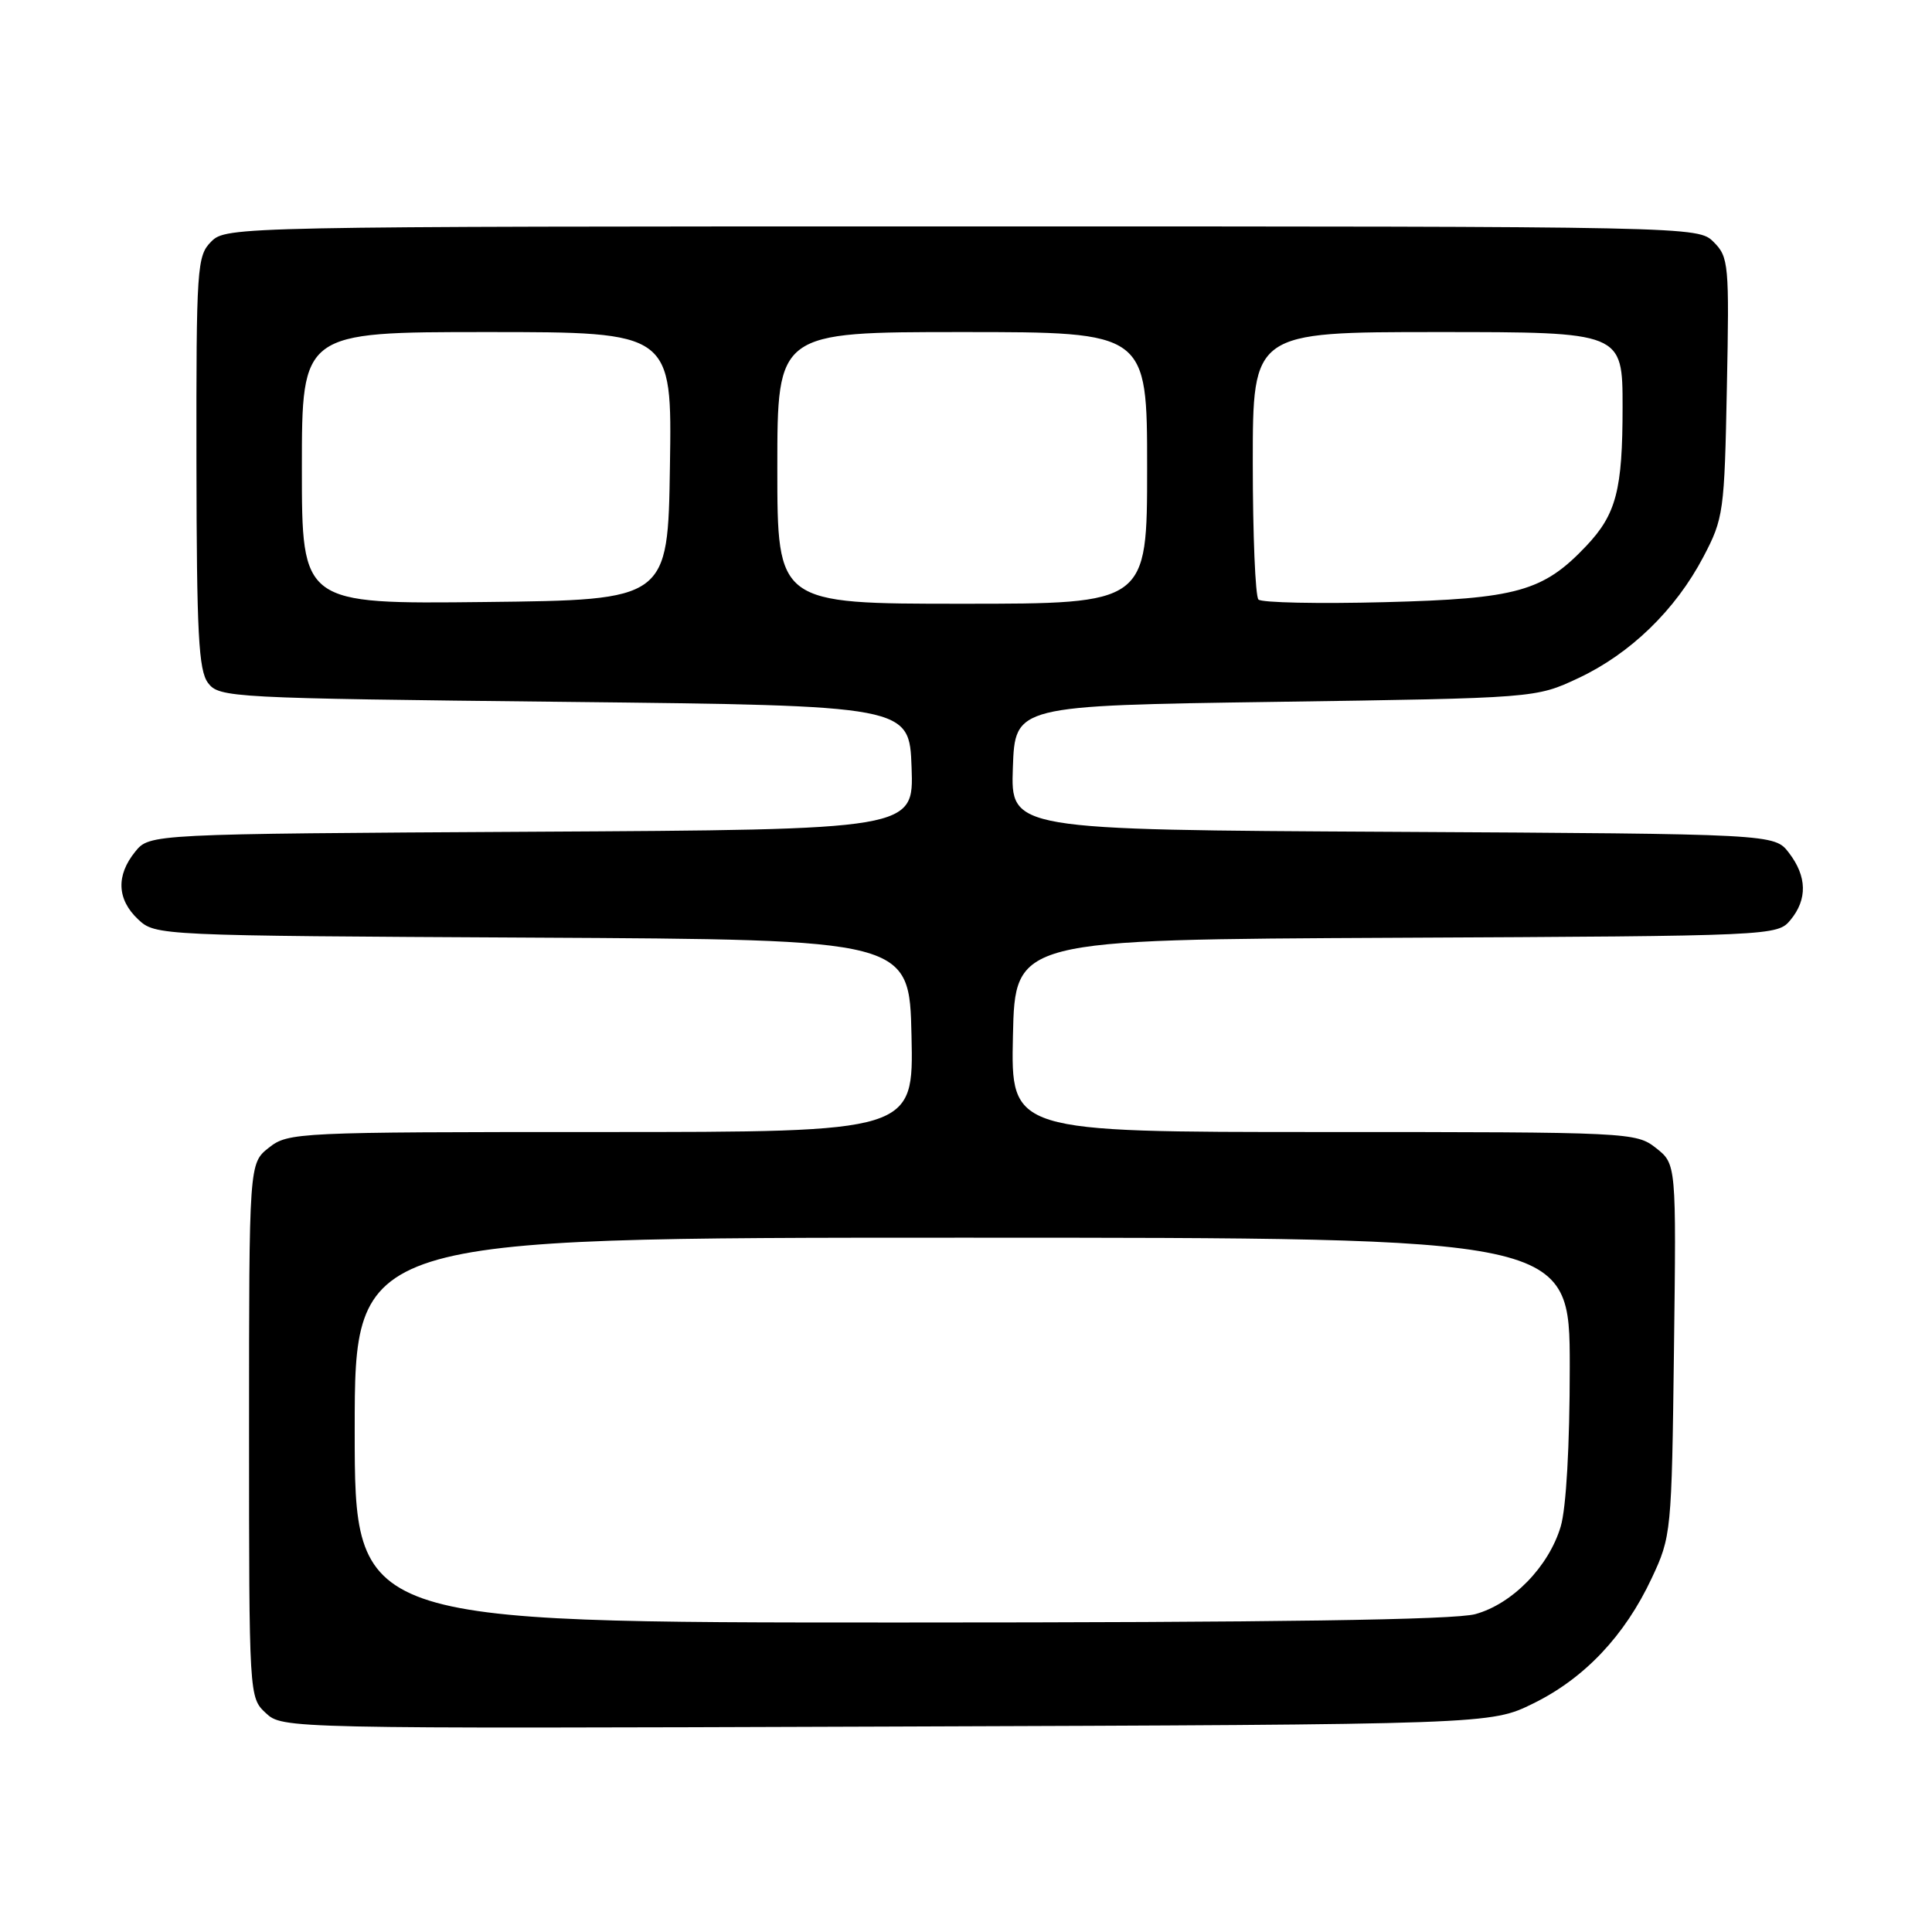 <?xml version="1.0" encoding="UTF-8" standalone="no"?>
<!DOCTYPE svg PUBLIC "-//W3C//DTD SVG 1.1//EN" "http://www.w3.org/Graphics/SVG/1.1/DTD/svg11.dtd" >
<svg xmlns="http://www.w3.org/2000/svg" xmlns:xlink="http://www.w3.org/1999/xlink" version="1.1" viewBox="0 0 256 256">
 <g >
 <path fill="currentColor"
d=" M 203.16 225.72 C 209.95 222.39 215.29 216.74 218.86 209.12 C 221.45 203.60 221.51 203.08 221.81 178.87 C 222.12 154.24 222.12 154.24 219.43 152.12 C 216.78 150.04 216.01 150.00 175.34 150.00 C 133.94 150.00 133.94 150.00 134.22 137.25 C 134.50 124.50 134.50 124.50 185.00 124.26 C 235.08 124.02 235.51 124.00 237.25 121.90 C 239.51 119.16 239.44 116.13 237.04 113.00 C 235.12 110.50 235.12 110.50 184.52 110.22 C 133.92 109.95 133.92 109.95 134.21 101.72 C 134.50 93.50 134.50 93.50 169.00 93.00 C 203.50 92.50 203.50 92.50 209.15 89.85 C 216.03 86.62 222.01 80.83 225.71 73.78 C 228.38 68.70 228.50 67.84 228.82 51.33 C 229.15 35.03 229.06 34.06 227.08 32.08 C 225.00 30.00 224.94 30.00 127.50 30.00 C 31.33 30.00 29.97 30.03 28.00 32.00 C 26.10 33.90 26.00 35.31 26.03 61.25 C 26.06 83.97 26.31 88.83 27.57 90.50 C 29.04 92.44 30.56 92.52 74.79 93.00 C 120.50 93.50 120.50 93.50 120.79 101.71 C 121.08 109.93 121.08 109.93 70.45 110.21 C 19.82 110.50 19.82 110.50 17.91 112.86 C 15.36 116.01 15.50 119.18 18.30 121.82 C 20.60 123.97 20.89 123.98 70.55 124.24 C 120.50 124.50 120.50 124.50 120.78 137.25 C 121.06 150.00 121.06 150.00 79.66 150.00 C 39.30 150.00 38.20 150.05 35.63 152.07 C 33.00 154.15 33.00 154.15 33.00 189.53 C 33.00 224.80 33.01 224.93 35.22 226.99 C 37.43 229.05 37.76 229.06 117.47 228.78 C 197.50 228.50 197.50 228.50 203.16 225.72 Z  M 47.00 189.50 C 47.00 164.00 47.00 164.00 127.50 164.00 C 208.00 164.00 208.00 164.00 208.00 181.13 C 208.00 191.57 207.53 199.83 206.80 202.28 C 205.21 207.59 200.41 212.52 195.49 213.88 C 192.74 214.64 169.00 214.99 119.25 214.99 C 47.00 215.00 47.00 215.00 47.00 189.50 Z  M 40.00 62.02 C 40.00 44.00 40.00 44.00 64.52 44.00 C 89.05 44.00 89.05 44.00 88.77 61.75 C 88.50 79.50 88.50 79.50 64.25 79.77 C 40.00 80.04 40.00 80.04 40.00 62.02 Z  M 103.00 62.00 C 103.00 44.00 103.00 44.00 127.50 44.00 C 152.00 44.00 152.00 44.00 152.00 62.00 C 152.00 80.00 152.00 80.00 127.50 80.00 C 103.00 80.00 103.00 80.00 103.00 62.00 Z  M 166.75 79.44 C 166.34 79.01 166.00 70.87 166.00 61.33 C 166.00 44.00 166.00 44.00 190.50 44.00 C 215.00 44.00 215.00 44.00 215.00 53.93 C 215.00 64.93 214.16 68.14 210.19 72.34 C 204.48 78.37 201.01 79.34 183.50 79.79 C 174.70 80.02 167.16 79.86 166.75 79.44 Z "/>
</g>
</svg>